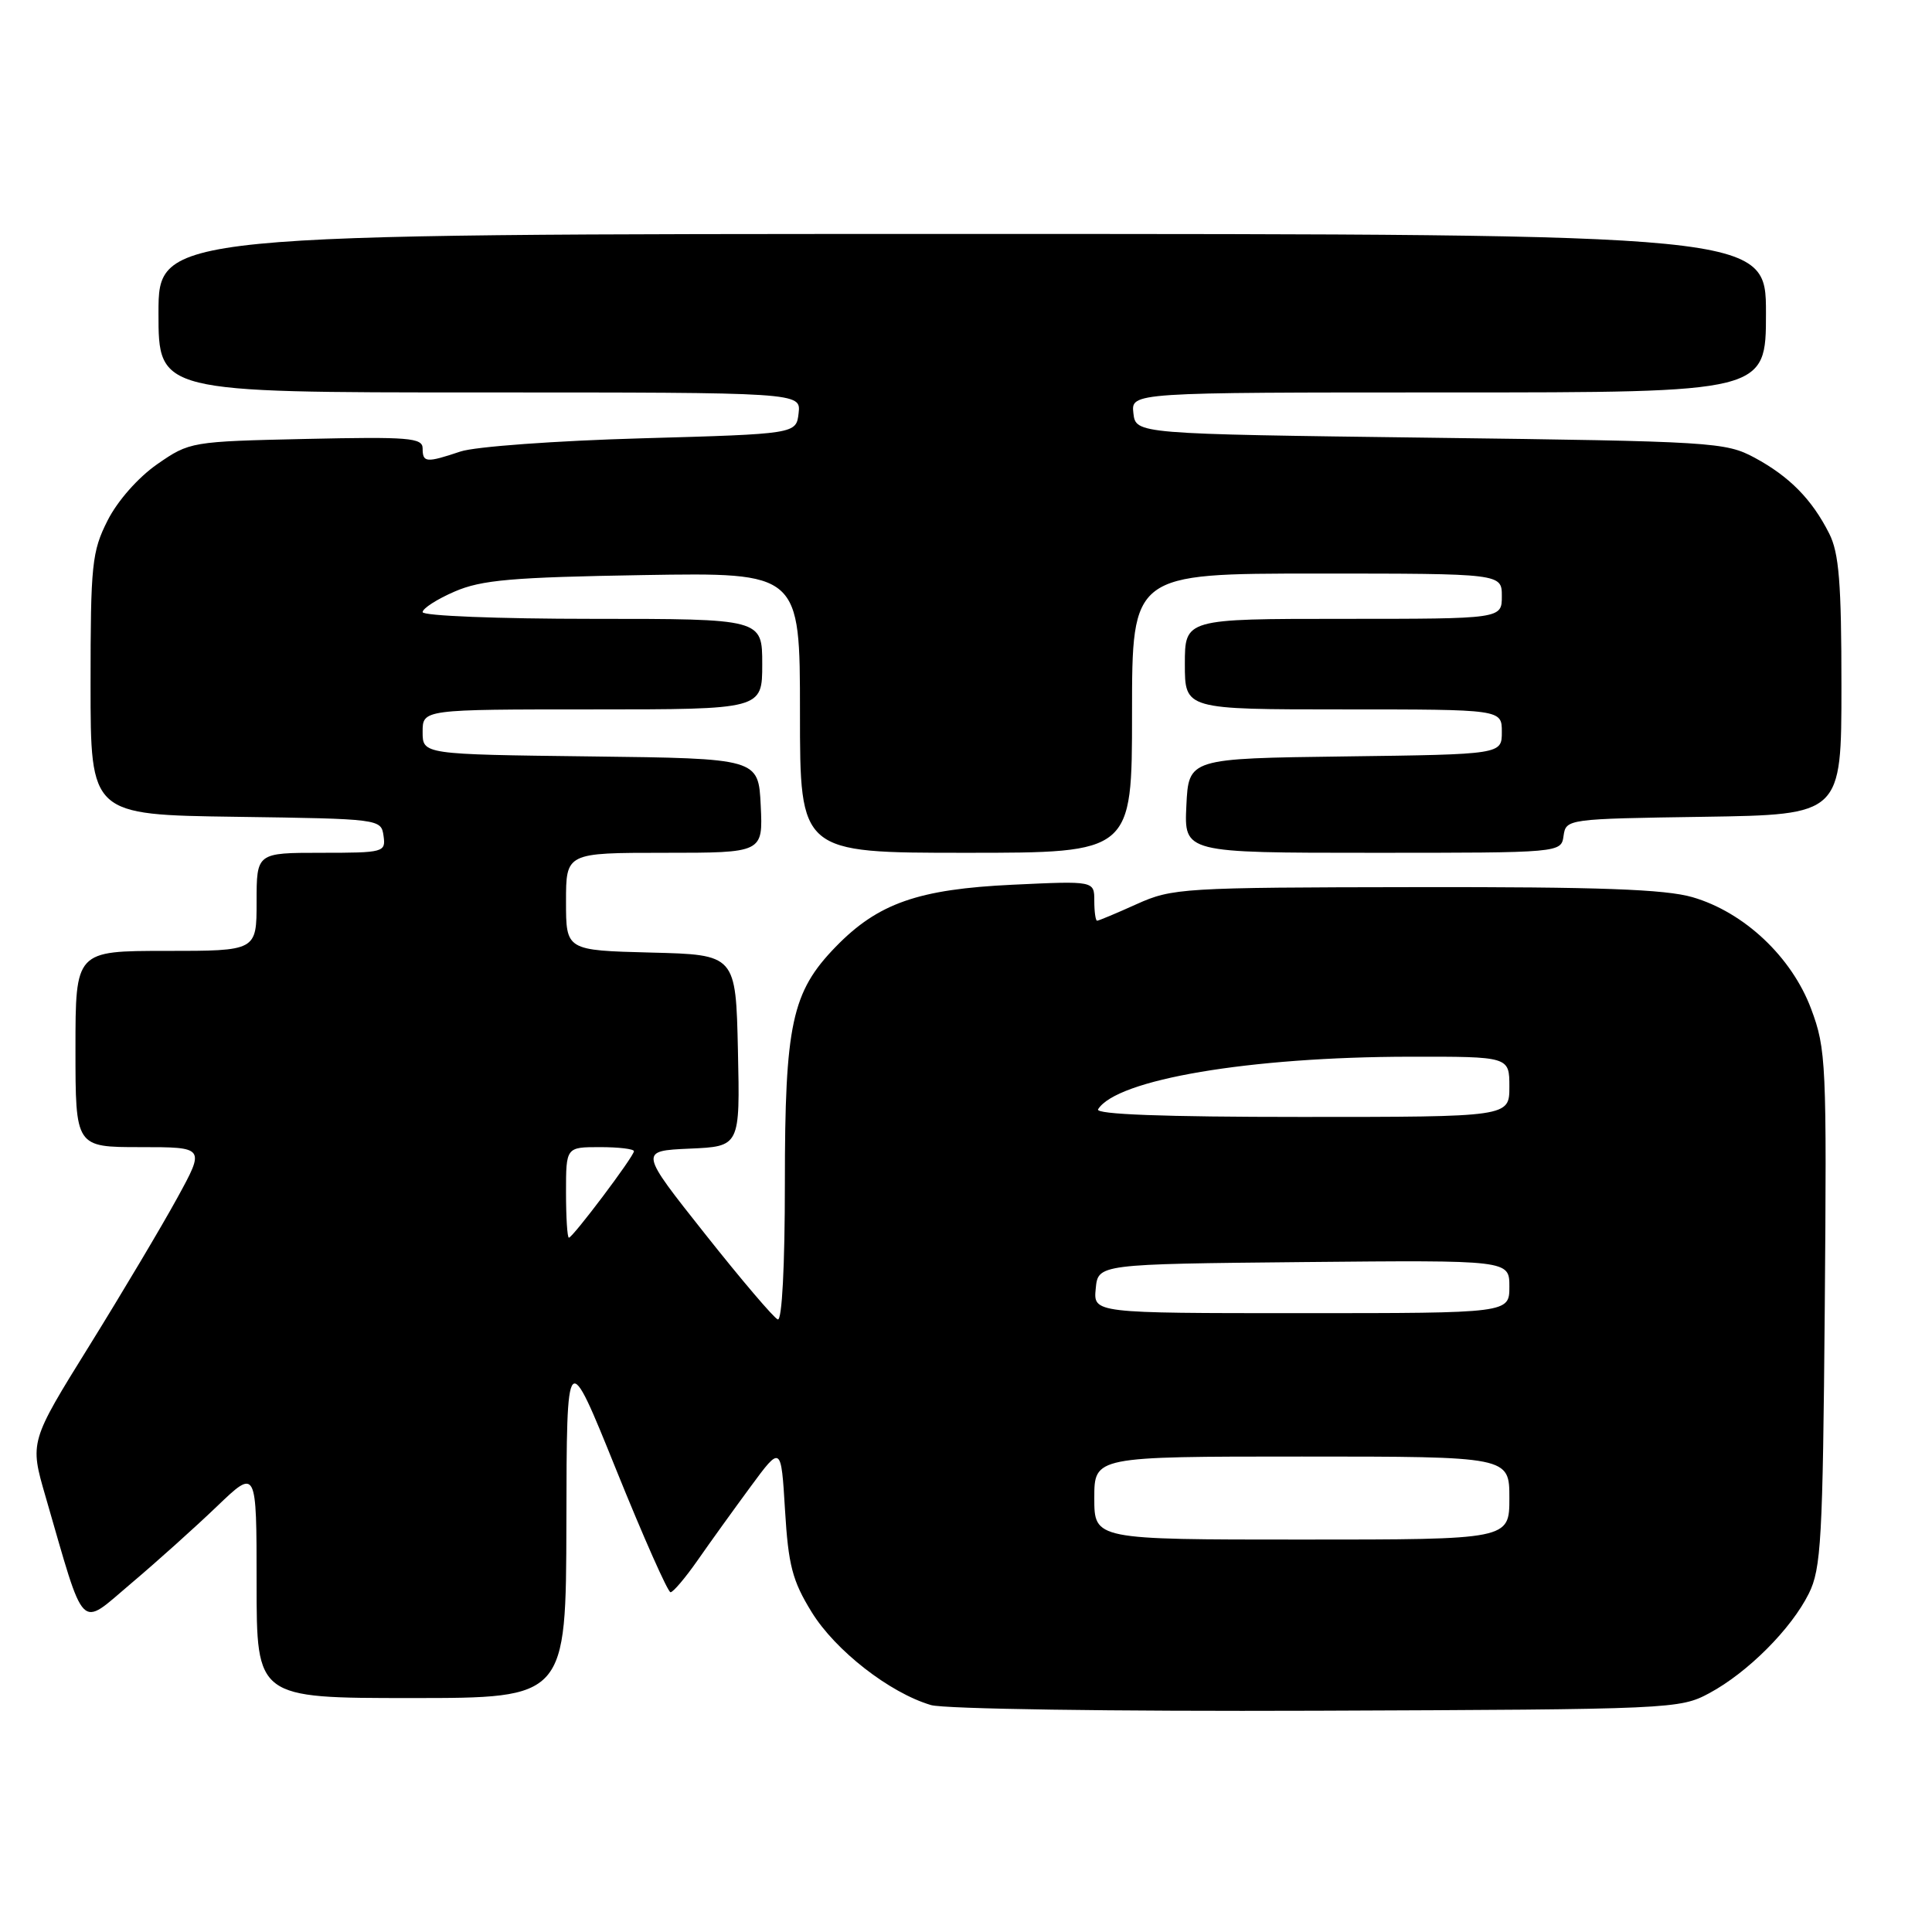 <?xml version="1.0" encoding="UTF-8" standalone="no"?>
<!DOCTYPE svg PUBLIC "-//W3C//DTD SVG 1.1//EN" "http://www.w3.org/Graphics/SVG/1.1/DTD/svg11.dtd" >
<svg xmlns="http://www.w3.org/2000/svg" xmlns:xlink="http://www.w3.org/1999/xlink" version="1.1" viewBox="0 0 256 256">
 <g >
 <path fill="currentColor"
d=" M 226.50 224.35 C 231.59 221.61 237.35 215.84 239.68 211.15 C 241.31 207.88 241.53 203.99 241.79 173.39 C 242.06 140.82 241.98 139.02 239.98 133.67 C 237.40 126.79 231.11 120.87 224.26 118.88 C 220.63 117.83 211.89 117.51 187.50 117.55 C 156.71 117.59 155.32 117.68 150.62 119.80 C 147.94 121.01 145.58 122.00 145.37 122.00 C 145.17 122.00 145.00 120.81 145.00 119.36 C 145.00 116.72 145.00 116.72 134.19 117.23 C 121.66 117.82 116.34 119.69 110.74 125.45 C 104.91 131.45 104.00 135.70 104.00 156.76 C 104.00 167.76 103.62 175.03 103.06 174.83 C 102.55 174.65 98.21 169.55 93.42 163.50 C 84.70 152.50 84.70 152.50 91.38 152.20 C 98.06 151.91 98.06 151.91 97.78 139.20 C 97.50 126.50 97.50 126.50 86.25 126.22 C 75.00 125.93 75.00 125.93 75.00 119.47 C 75.00 113.00 75.00 113.00 88.05 113.00 C 101.10 113.00 101.10 113.00 100.80 106.75 C 100.50 100.50 100.50 100.50 78.25 100.23 C 56.00 99.96 56.00 99.96 56.00 96.98 C 56.00 94.00 56.00 94.00 78.50 94.00 C 101.00 94.00 101.00 94.00 101.00 88.00 C 101.00 82.00 101.00 82.00 78.50 82.00 C 65.99 82.00 56.00 81.60 56.00 81.11 C 56.00 80.62 57.91 79.39 60.25 78.38 C 63.81 76.84 67.85 76.49 85.25 76.20 C 106.00 75.86 106.00 75.86 106.00 94.43 C 106.00 113.00 106.00 113.00 128.00 113.00 C 150.00 113.00 150.00 113.00 150.00 94.50 C 150.00 76.00 150.00 76.00 174.50 76.00 C 199.00 76.00 199.00 76.00 199.00 79.00 C 199.00 82.00 199.00 82.00 178.00 82.00 C 157.00 82.00 157.00 82.00 157.00 88.00 C 157.00 94.00 157.00 94.00 178.00 94.00 C 199.00 94.00 199.00 94.00 199.00 96.98 C 199.00 99.96 199.00 99.96 178.25 100.23 C 157.50 100.50 157.50 100.50 157.20 106.75 C 156.90 113.00 156.90 113.00 181.88 113.00 C 206.86 113.00 206.86 113.00 207.18 110.75 C 207.50 108.52 207.68 108.50 225.75 108.23 C 244.00 107.95 244.00 107.95 244.00 90.93 C 244.00 77.23 243.68 73.27 242.38 70.70 C 240.09 66.16 237.11 63.14 232.50 60.65 C 228.65 58.58 227.02 58.48 189.50 58.00 C 150.50 57.50 150.50 57.50 150.18 54.75 C 149.87 52.00 149.87 52.00 191.93 52.00 C 234.00 52.00 234.00 52.00 234.00 41.50 C 234.00 31.00 234.00 31.00 127.50 31.00 C 21.00 31.00 21.00 31.00 21.00 41.50 C 21.00 52.00 21.00 52.00 63.57 52.00 C 106.13 52.00 106.13 52.00 105.82 54.75 C 105.50 57.50 105.50 57.50 85.00 58.08 C 73.69 58.40 62.93 59.18 61.01 59.83 C 56.47 61.35 56.00 61.31 56.00 59.41 C 56.00 58.01 54.15 57.86 40.58 58.16 C 25.31 58.50 25.13 58.53 20.83 61.51 C 18.30 63.27 15.56 66.38 14.25 68.98 C 12.18 73.08 12.00 74.77 12.00 90.69 C 12.00 107.96 12.00 107.96 31.25 108.23 C 50.36 108.50 50.50 108.52 50.82 110.75 C 51.13 112.93 50.88 113.00 42.57 113.00 C 34.00 113.00 34.00 113.00 34.00 119.50 C 34.00 126.00 34.00 126.00 22.00 126.00 C 10.00 126.00 10.00 126.00 10.00 139.00 C 10.00 152.00 10.00 152.00 18.59 152.00 C 27.18 152.00 27.18 152.00 23.48 158.75 C 21.45 162.46 16.22 171.25 11.86 178.28 C 3.93 191.05 3.93 191.05 6.03 198.28 C 11.36 216.67 10.41 215.69 17.34 209.84 C 20.73 206.98 25.86 202.37 28.75 199.60 C 34.00 194.57 34.00 194.57 34.00 209.78 C 34.00 225.00 34.00 225.00 54.50 225.00 C 75.00 225.00 75.00 225.00 75.05 201.75 C 75.09 178.50 75.09 178.50 81.65 194.75 C 85.26 203.69 88.50 210.99 88.85 210.98 C 89.21 210.97 90.83 209.05 92.45 206.73 C 94.07 204.40 97.22 200.03 99.45 197.00 C 103.50 191.50 103.50 191.50 104.02 200.11 C 104.46 207.40 104.99 209.46 107.55 213.61 C 110.68 218.70 117.88 224.31 123.36 225.93 C 125.14 226.45 147.34 226.78 174.50 226.68 C 221.55 226.50 222.58 226.46 226.50 224.35 Z  M 145.00 198.50 C 145.00 193.00 145.00 193.00 172.50 193.00 C 200.00 193.00 200.00 193.00 200.00 198.50 C 200.00 204.00 200.00 204.00 172.50 204.00 C 145.00 204.00 145.00 204.00 145.00 198.50 Z  M 145.19 170.75 C 145.50 167.50 145.50 167.50 172.75 167.23 C 200.00 166.97 200.00 166.97 200.00 170.48 C 200.00 174.00 200.00 174.00 172.44 174.00 C 144.87 174.00 144.87 174.00 145.19 170.75 Z  M 75.00 158.00 C 75.00 152.00 75.00 152.00 79.50 152.00 C 81.97 152.00 84.00 152.24 84.00 152.54 C 84.00 153.23 75.89 164.00 75.38 164.00 C 75.17 164.00 75.00 161.30 75.00 158.00 Z  M 145.50 146.99 C 147.95 143.03 165.58 140.05 186.75 140.02 C 200.00 140.00 200.00 140.00 200.00 144.00 C 200.00 148.00 200.00 148.00 172.44 148.00 C 154.19 148.00 145.09 147.66 145.50 146.99 Z "/>
</g>
</svg>